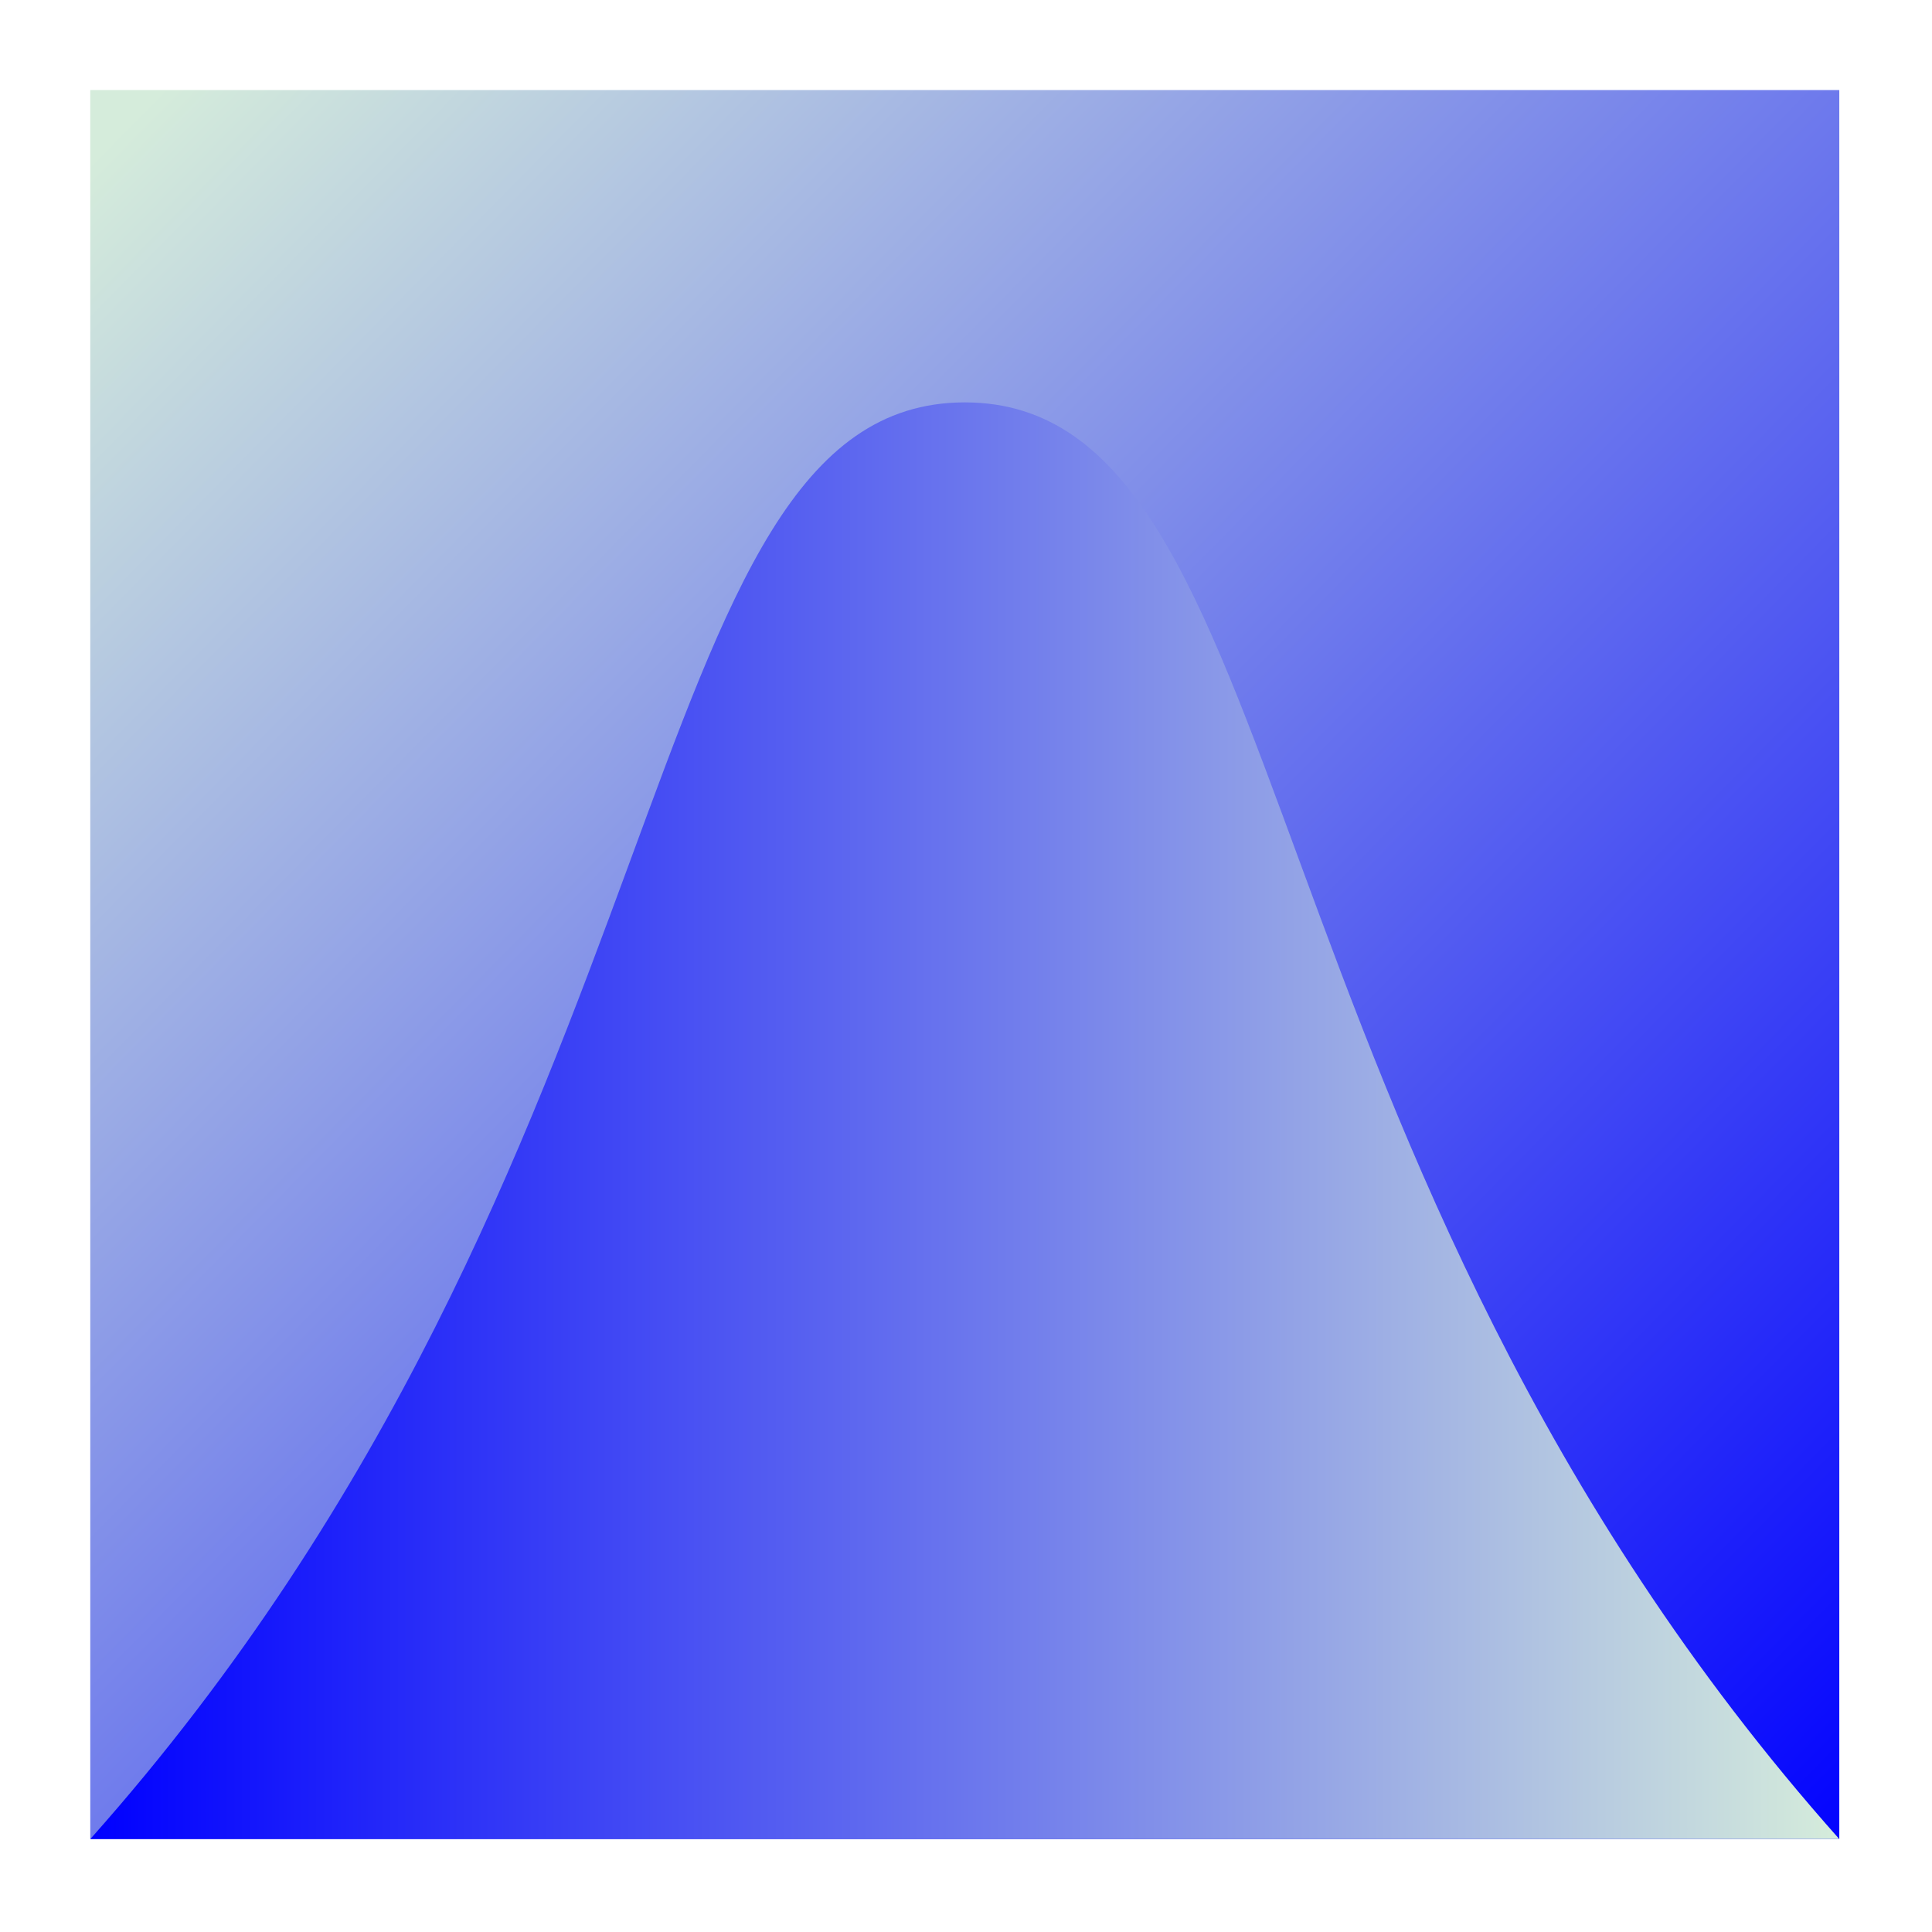 <?xml version="1.0" encoding="UTF-8"?>
<svg width="512" height="512" version="1.1" viewBox="0 0 135.47 135.47" xmlns="http://www.w3.org/2000/svg" xmlns:xlink="http://www.w3.org/1999/xlink">
<defs>
<linearGradient id="a">
<stop stop-color="#00f" offset="0"/>
<stop stop-color="#d5ecdb" offset="1"/>
</linearGradient>
<linearGradient id="c" x1="675.71" x2="98.571" y1="725.22" y2="156.65" gradientTransform="matrix(.975 0 0 .975 10.846 14.934)" gradientUnits="userSpaceOnUse" xlink:href="#a"/>
<linearGradient id="b" x1="100" x2="660" y1="482.36" y2="482.36" gradientUnits="userSpaceOnUse" xlink:href="#a"/>
</defs>
<g transform="translate(-110.38 33.443)">
<g transform="matrix(.219 0 0 .219 94.81 -60.495)">
<rect x="100" y="152.36" width="560" height="560" fill="url(#c)"/>
<path d="m100 712.36c193.85-217.89 172.31-460 280-460s86.154 242.11 280 460z" fill="url(#b)"/>
</g>
</g>
</svg>

